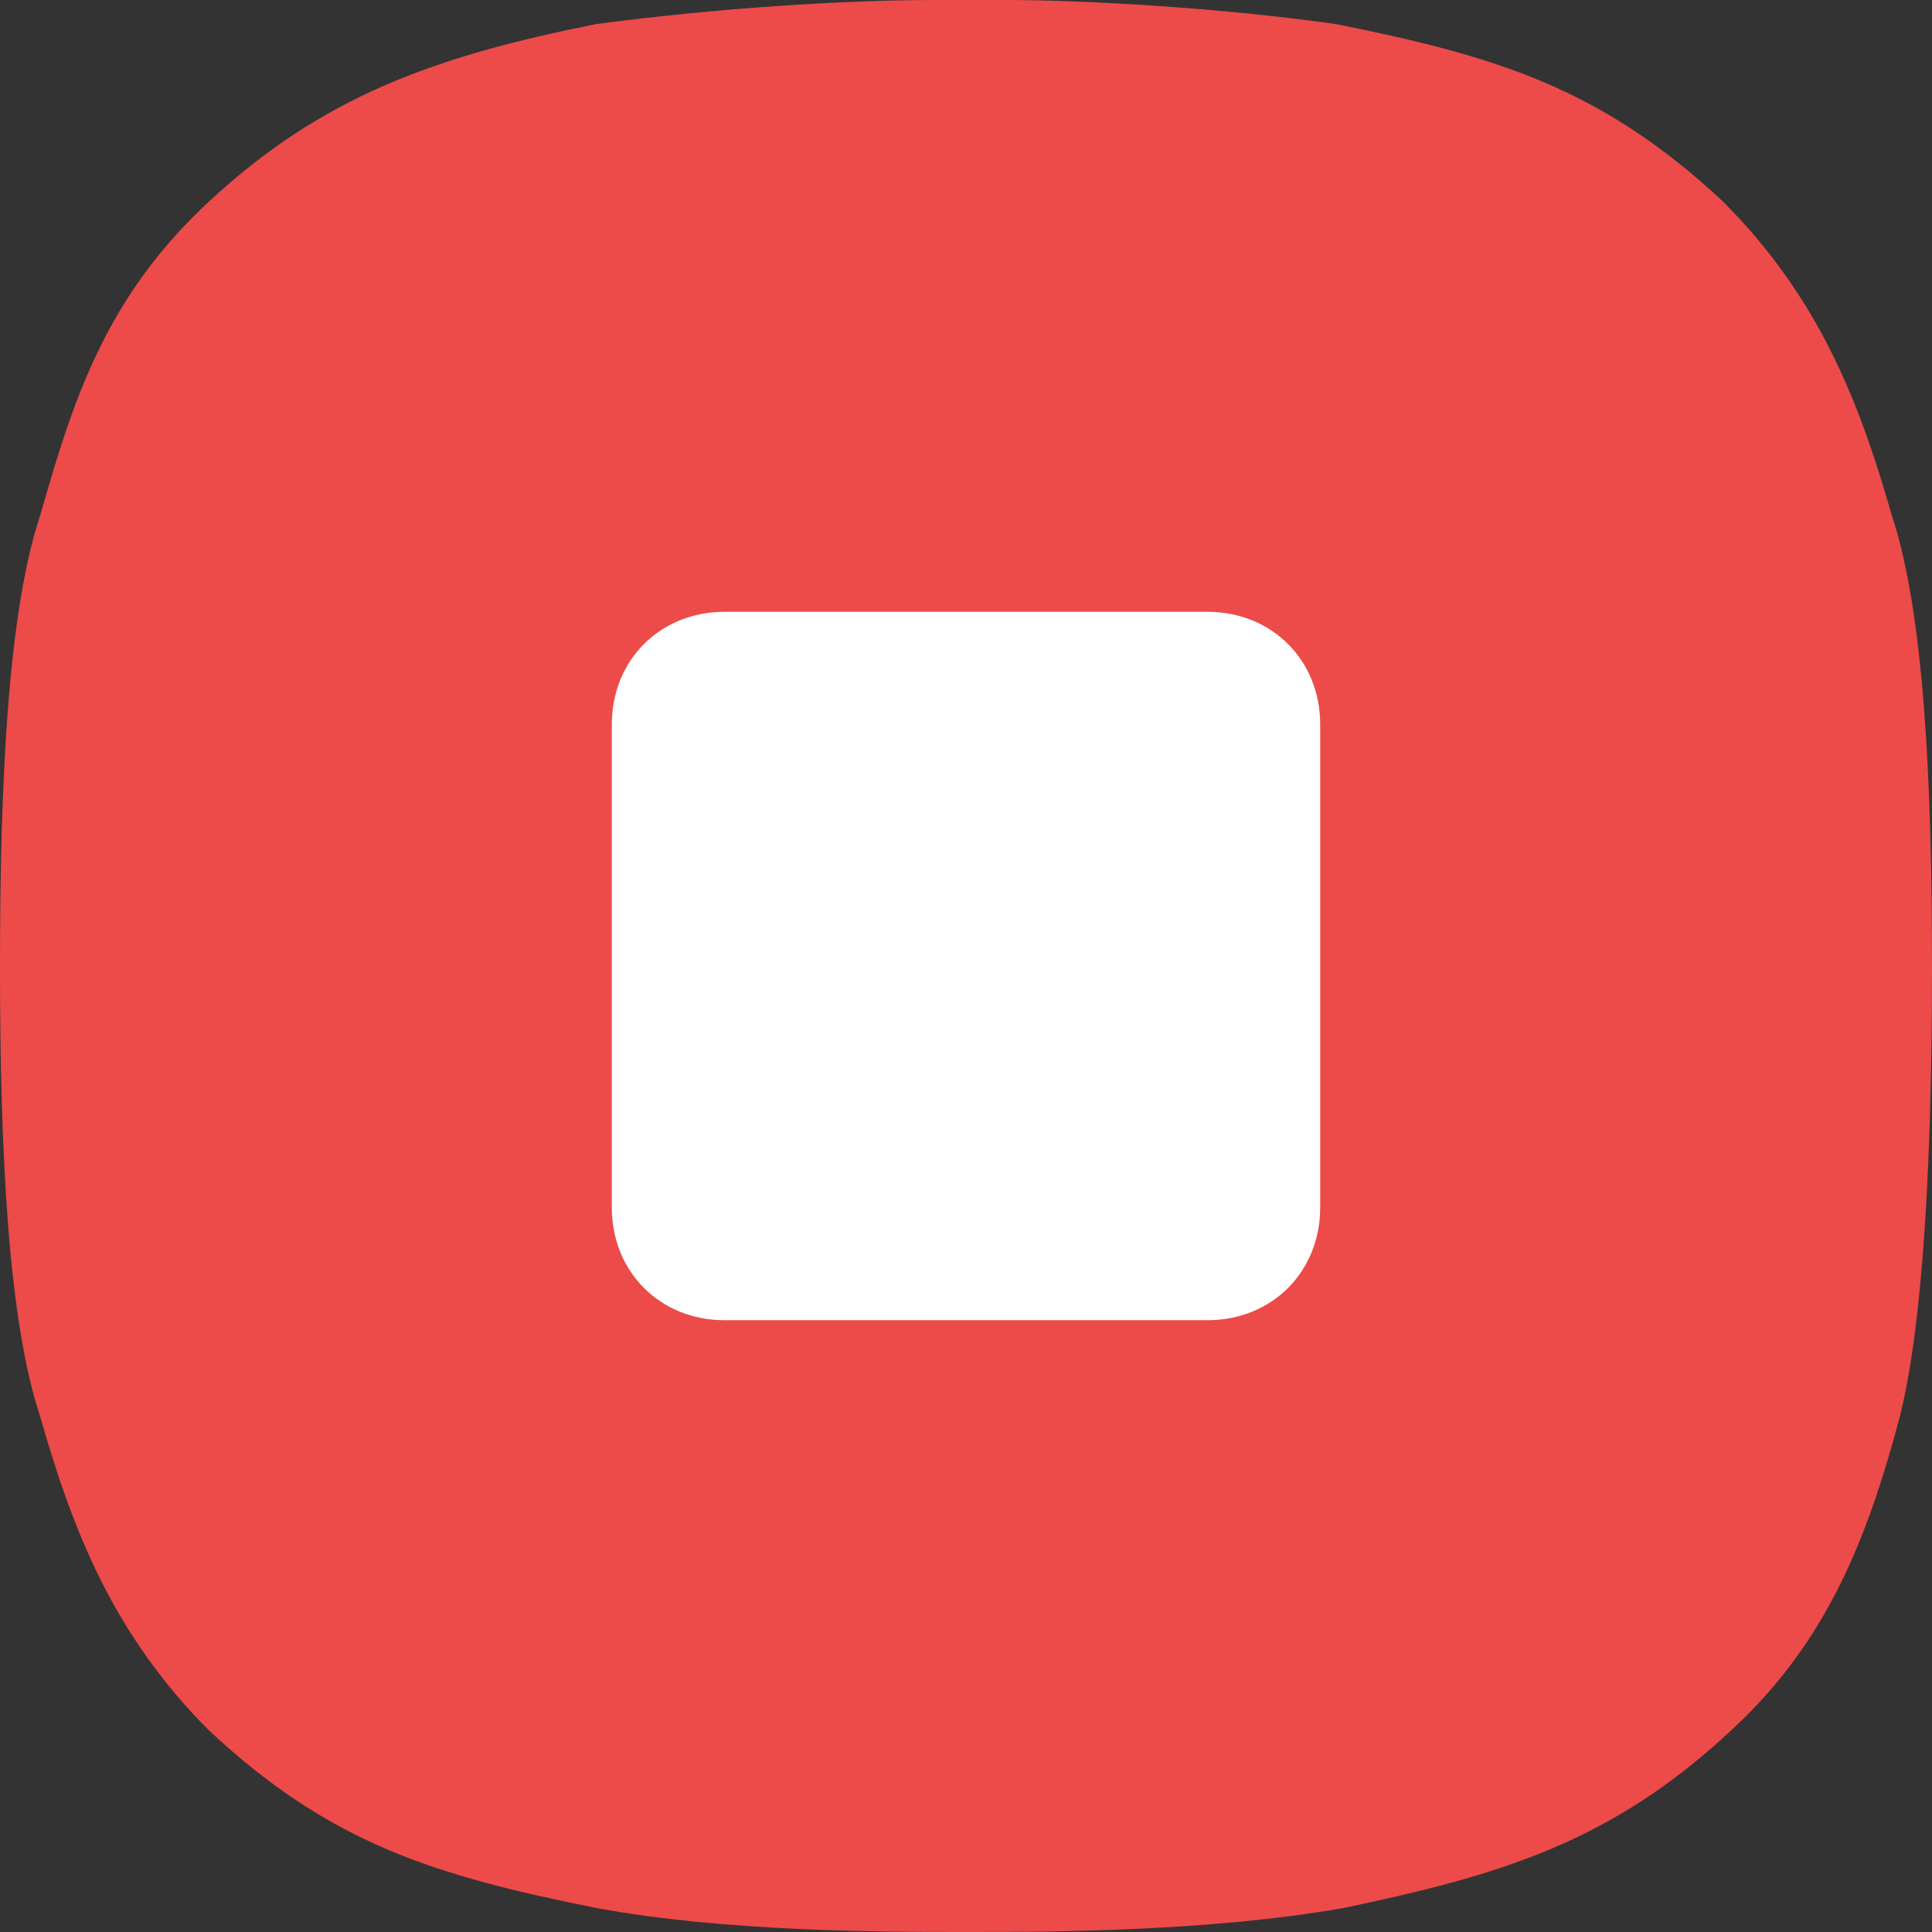 <?xml version="1.0" encoding="utf-8"?>
<!-- Generator: Adobe Illustrator 28.0.0, SVG Export Plug-In . SVG Version: 6.00 Build 0)  -->
<svg version="1.1" id="Layer_1" xmlns="http://www.w3.org/2000/svg" xmlns:xlink="http://www.w3.org/1999/xlink" x="0px" y="0px"
	 viewBox="0 0 24 24" style="enable-background:new 0 0 24 24;" xml:space="preserve">
<rect x="0" y="0" width="24" height="24" fill="#333333" stroke="none"/>
<style type="text/css">
	.st0{fill:#ED4A4A;}
	.st1{fill:#FFFFFF;}
</style>
<g>
	<path class="st0" d="M24,12c0-2.3-0.1-4.4-0.5-5.6c-0.4-1.4-0.9-2.7-2.1-3.9c-1.5-1.4-2.8-1.8-4.8-2.2C15.2,0.1,13.5,0,12.5,0h-0.9
		c-1.1,0-2.7,0.1-4.2,0.3C5.4,0.7,4,1.2,2.6,2.5C1.3,3.7,0.9,5,0.5,6.4C0.1,7.6,0,9.7,0,12s0.1,4.4,0.5,5.6c0.4,1.4,0.9,2.7,2.1,3.9
		c1.5,1.4,2.8,1.8,4.8,2.2C9,24,11,24,12,24s3,0,4.7-0.3c1.9-0.4,3.3-0.8,4.8-2.2c1.2-1.1,1.7-2.4,2.1-3.9C23.9,16.4,24,14.3,24,12z
		"/>
</g>
<path class="st1" d="M15,16.4H9c-0.8,0-1.4-0.6-1.4-1.4V9c0-0.8,0.6-1.4,1.4-1.4H15c0.8,0,1.4,0.6,1.4,1.4V15
	C16.4,15.8,15.8,16.4,15,16.4z"/>
</svg>
